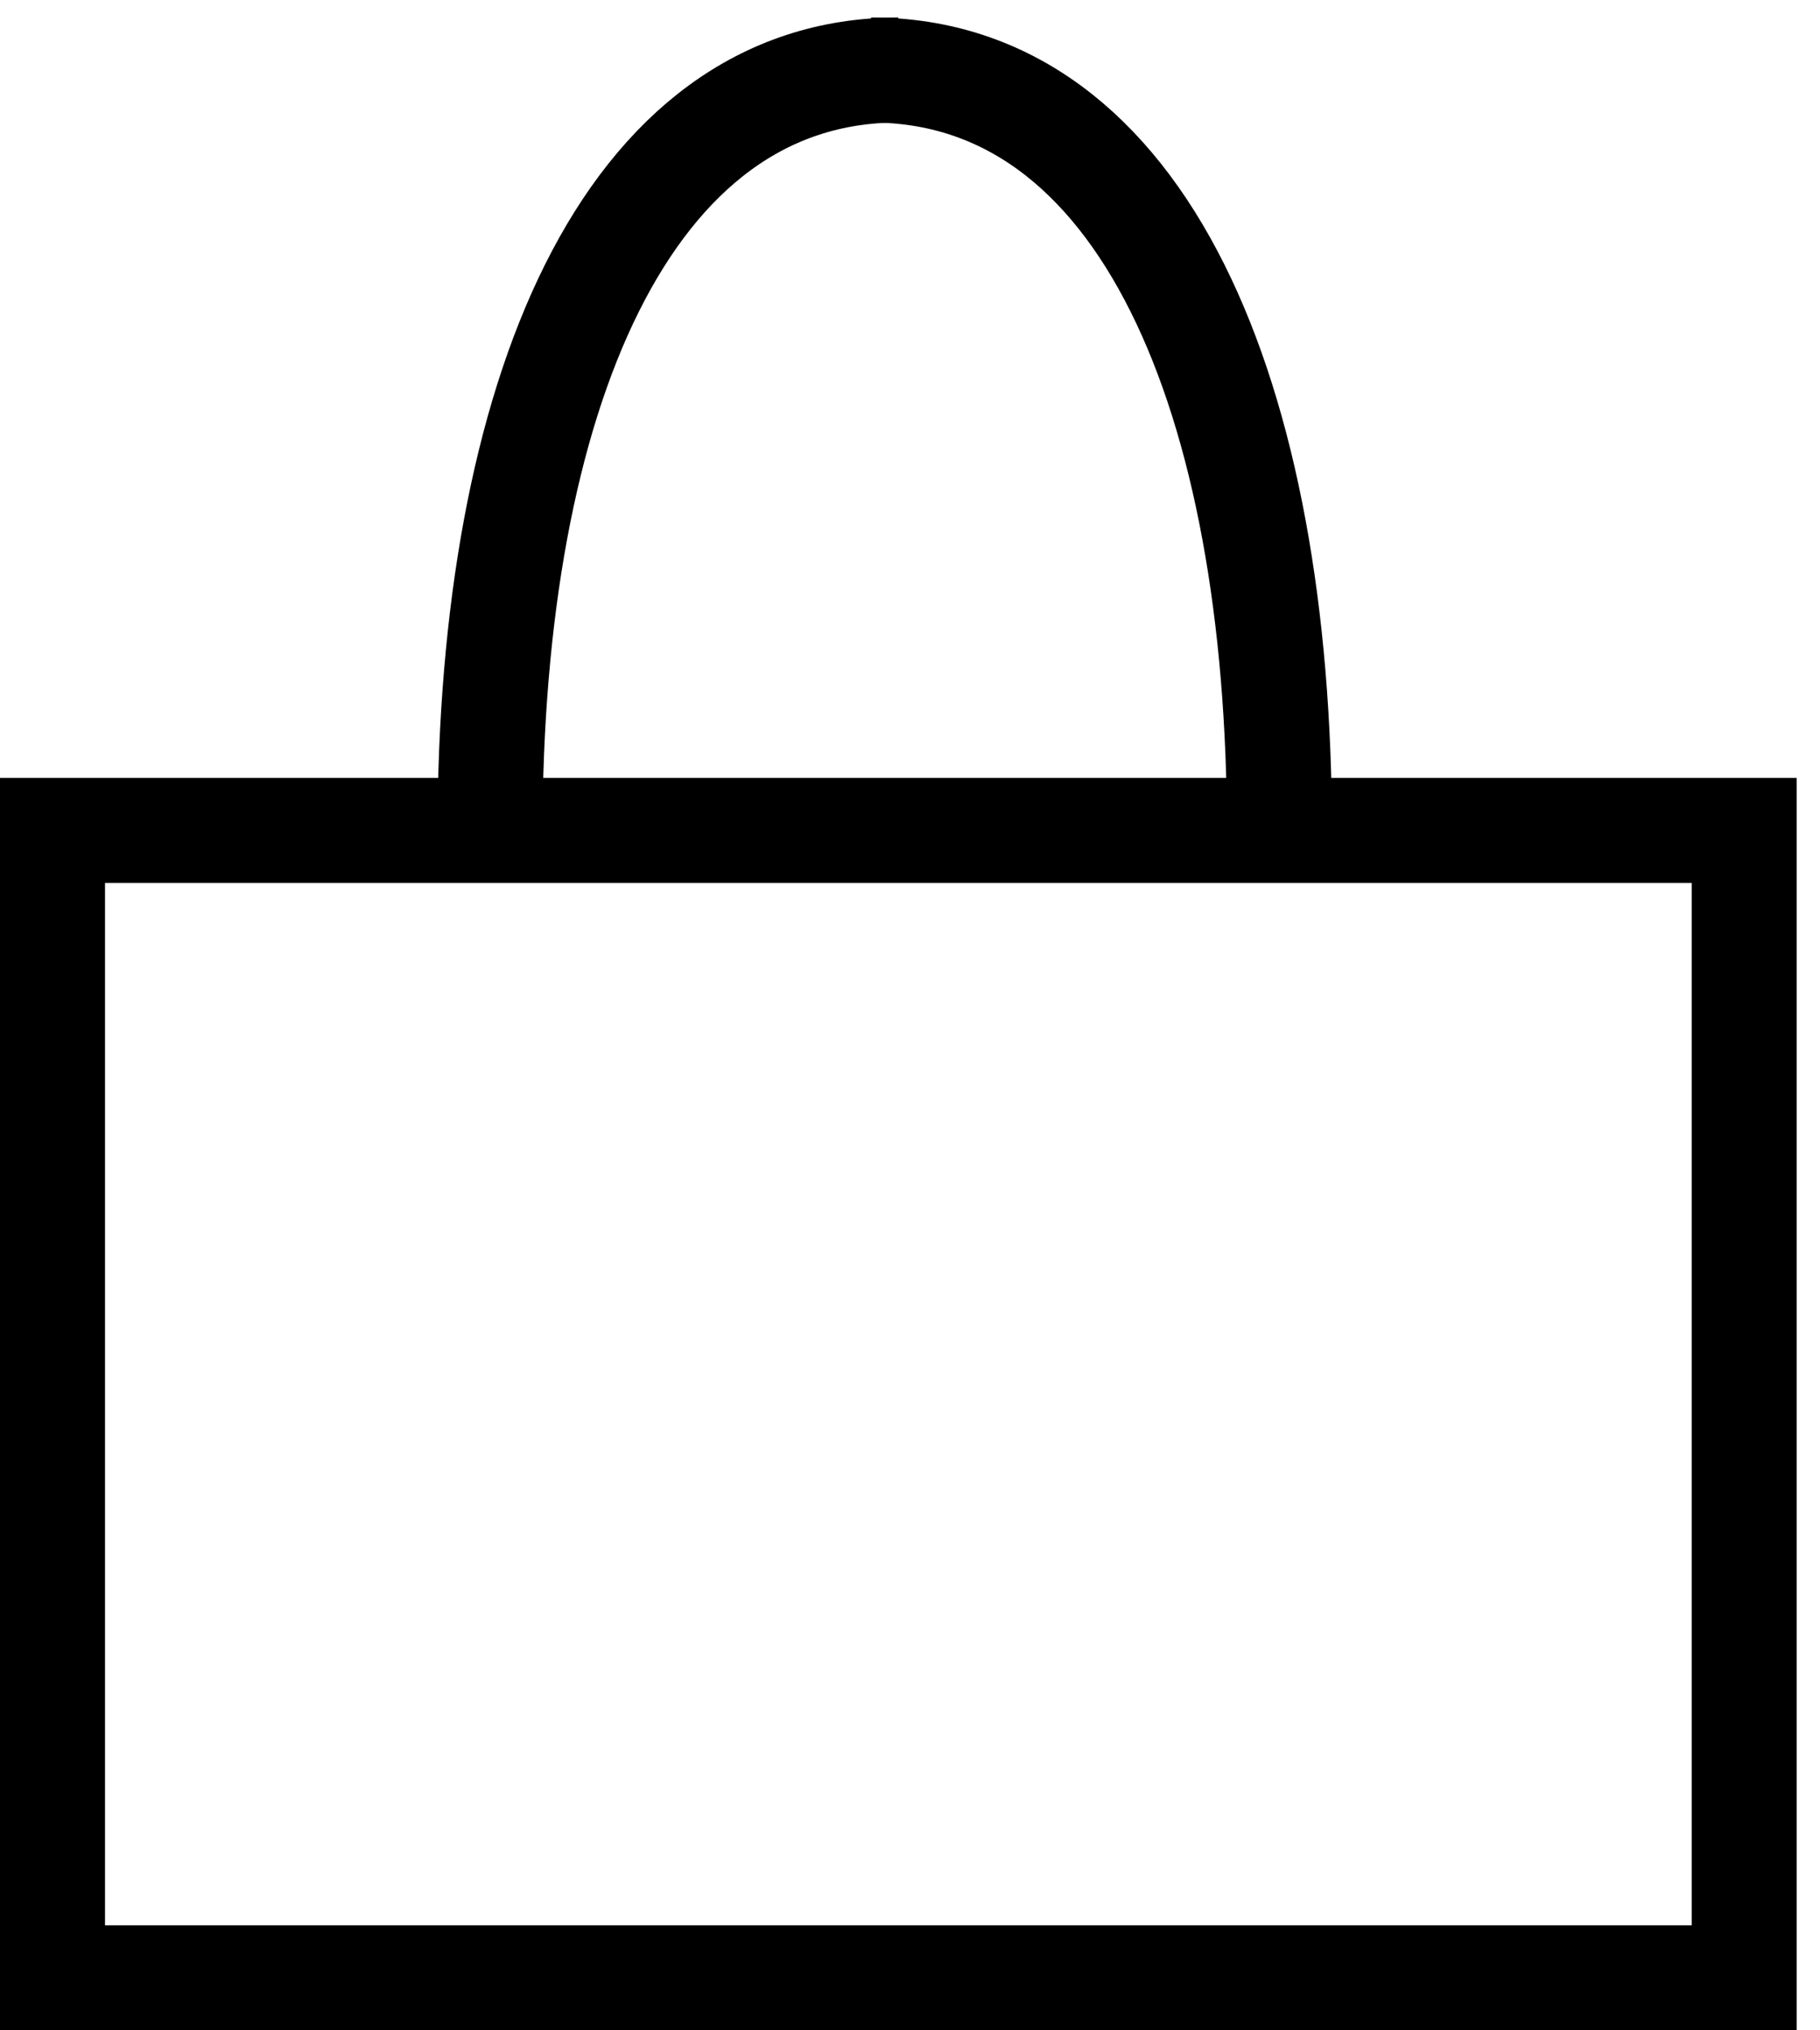 <svg width="26" height="29" viewBox="0 0 26 29" fill="none" xmlns="http://www.w3.org/2000/svg">
<rect x="0.75" y="11.861" width="24.167" height="16.389" stroke="black" stroke-width="1.5"/>
<path d="M7 11.889C7 5.667 8.944 1 12.833 1" stroke="black" stroke-width="1.5"/>
<path d="M18.278 11.889C18.278 5.667 16.333 1 12.444 1" stroke="black" stroke-width="1.5"/>
</svg>
